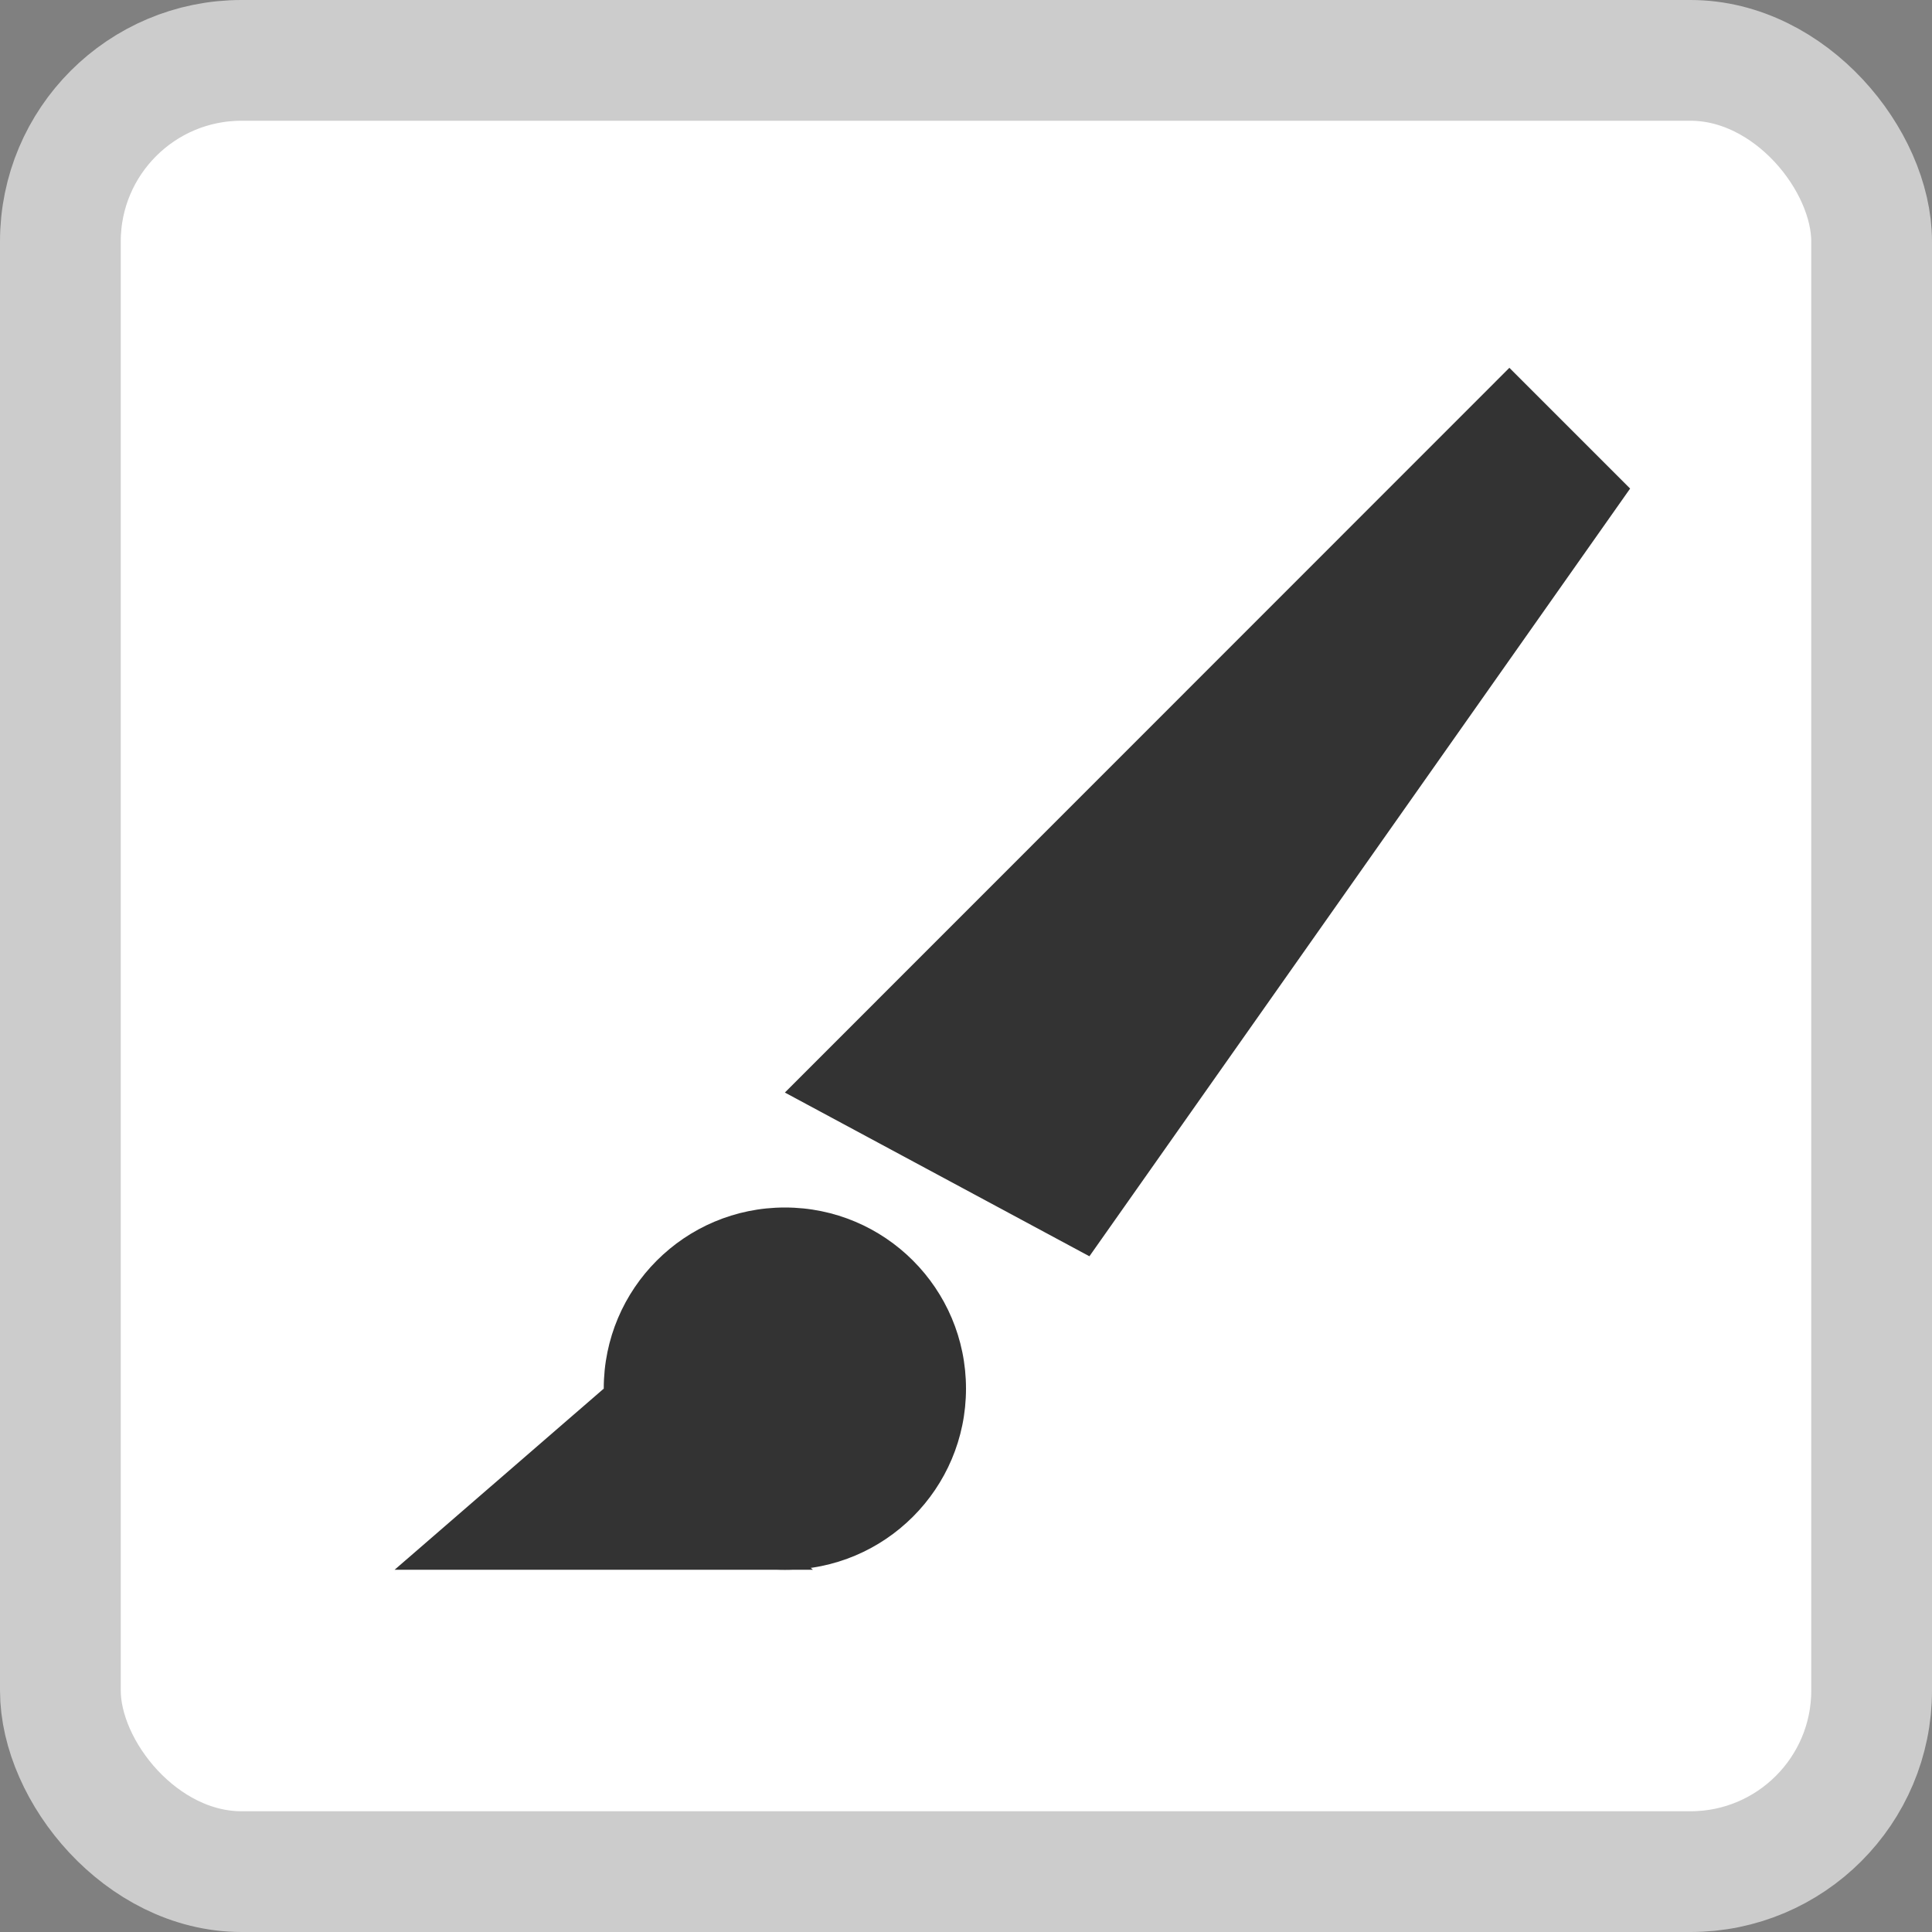 <svg width="8" height="8" viewBox="0 0 8 8" fill="none" xmlns="http://www.w3.org/2000/svg">
<rect x="0" y="0" width="8" height="8" fill="#808080" stroke="none"/>
<rect x="0.25" y="0.25" width="7.5" height="7.5" rx="0.75" fill="white" stroke="#CCCCCC" stroke-width="0.5"/>
<path d="M6.25 1.523L6.75 2.023L4.511 5.202L3.25 4.524L6.25 1.523Z" fill="#333333"/>
<circle cx="3.25" cy="5.75" r="0.75" fill="#333333"/>
<path d="M2.5 5.75L3.366 6.5H1.634L2.5 5.75Z" fill="#333333"/>
</svg>
